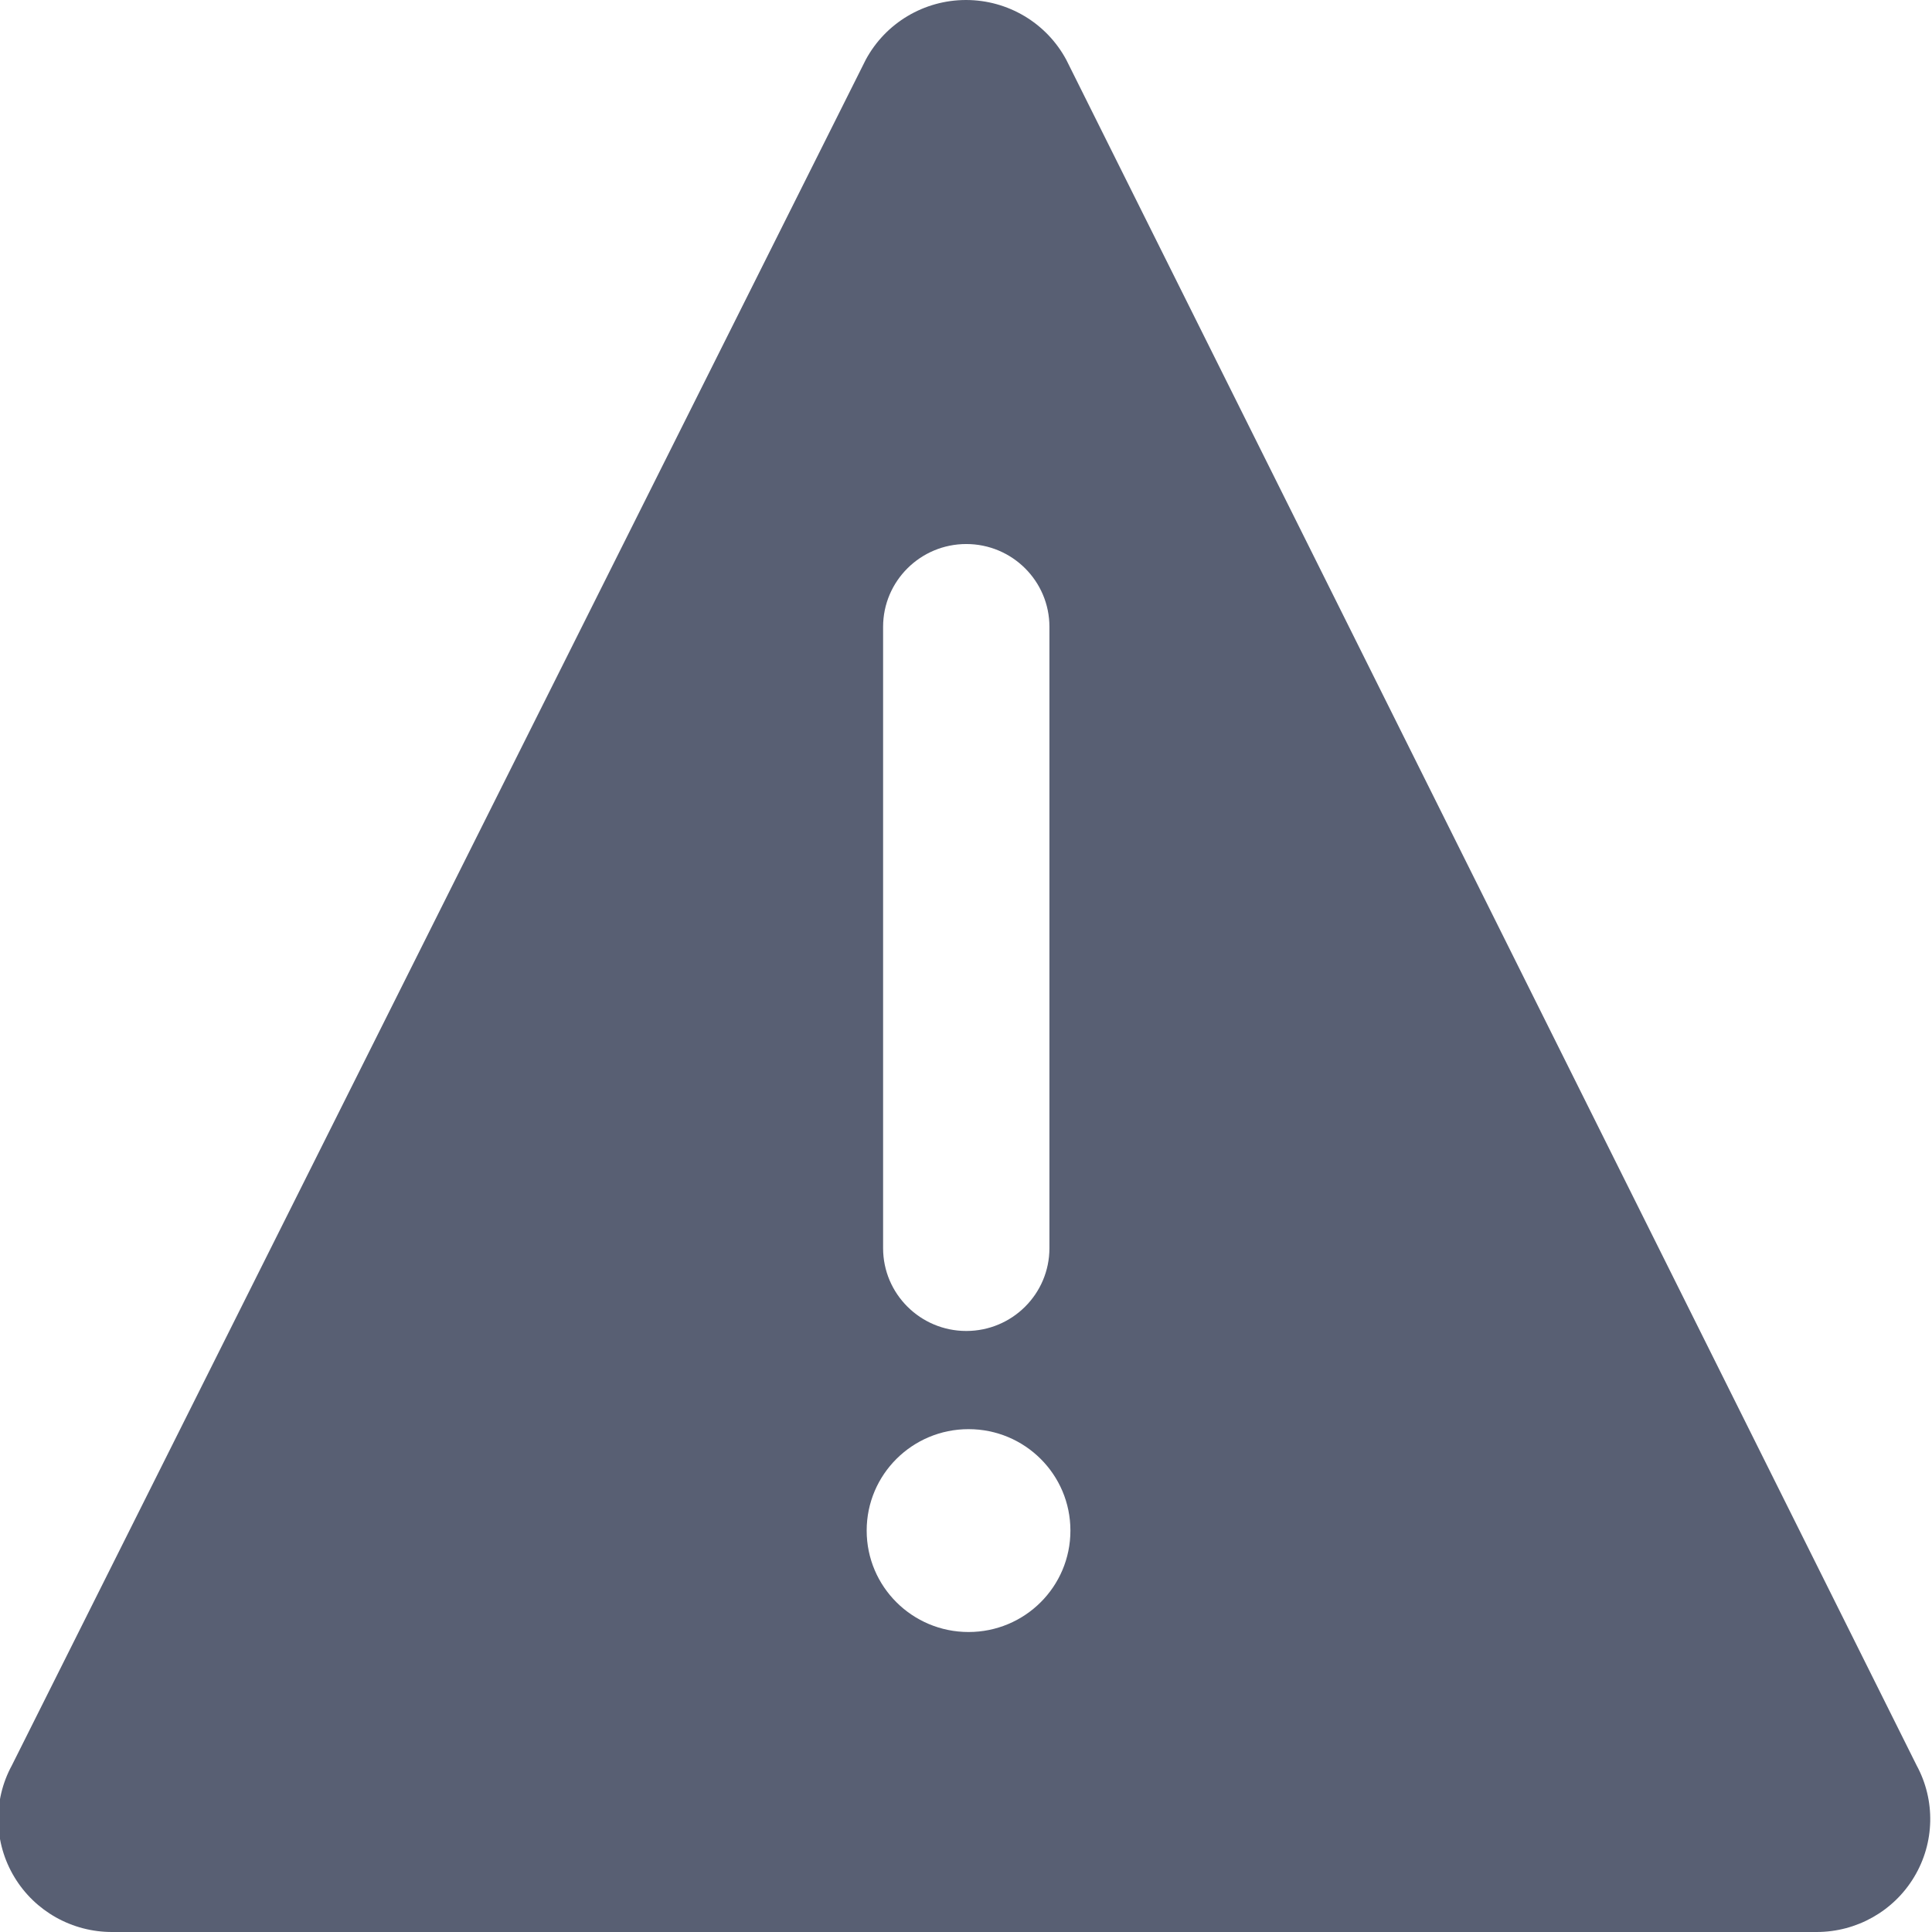 <?xml version="1.0" encoding="UTF-8"?>
<svg width="22px" height="22px" viewBox="0 0 22 22" version="1.1" xmlns="http://www.w3.org/2000/svg" xmlns:xlink="http://www.w3.org/1999/xlink">

    <g id="Page-1" stroke="none" stroke-width="1" fill="none" fill-rule="evenodd">
        <g id="icons" transform="translate(-229, -1099)" fill="#585F73">
            <g id="fa-critical" transform="translate(229, 1099)">
                <path d="M11,-2.14273044e-14 C11.478,-2.14273044e-14 11.917,0.262 12.142,0.681 L12.142,0.681 L21.825,20.103 C22.041,20.501 22.031,20.984 21.797,21.373 C21.564,21.762 21.142,22 20.686,22 L20.686,22 L1.28,22 C0.823,22.002 0.399,21.765 0.164,21.375 C-0.071,20.986 -0.082,20.502 0.135,20.103 L0.135,20.103 L9.858,0.681 C10.083,0.262 10.522,-2.14273044e-14 11,-2.14273044e-14 Z M11.029,16.274 C10.389,16.274 9.869,16.79 9.869,17.429 C9.869,18.068 10.389,18.584 11.029,18.584 C11.67,18.584 12.189,18.068 12.189,17.429 C12.189,16.79 11.67,16.274 11.029,16.274 Z M11.003,6.195 C10.481,6.195 10.056,6.617 10.056,7.138 L10.056,7.138 L10.056,14.213 C10.056,14.734 10.481,15.156 11.003,15.156 C11.526,15.156 11.95,14.734 11.95,14.213 L11.95,14.213 L11.95,7.138 C11.95,6.617 11.526,6.195 11.003,6.195 Z" id="Combined-Shape"></path>
            </g>
        </g>
    </g>
</svg>
